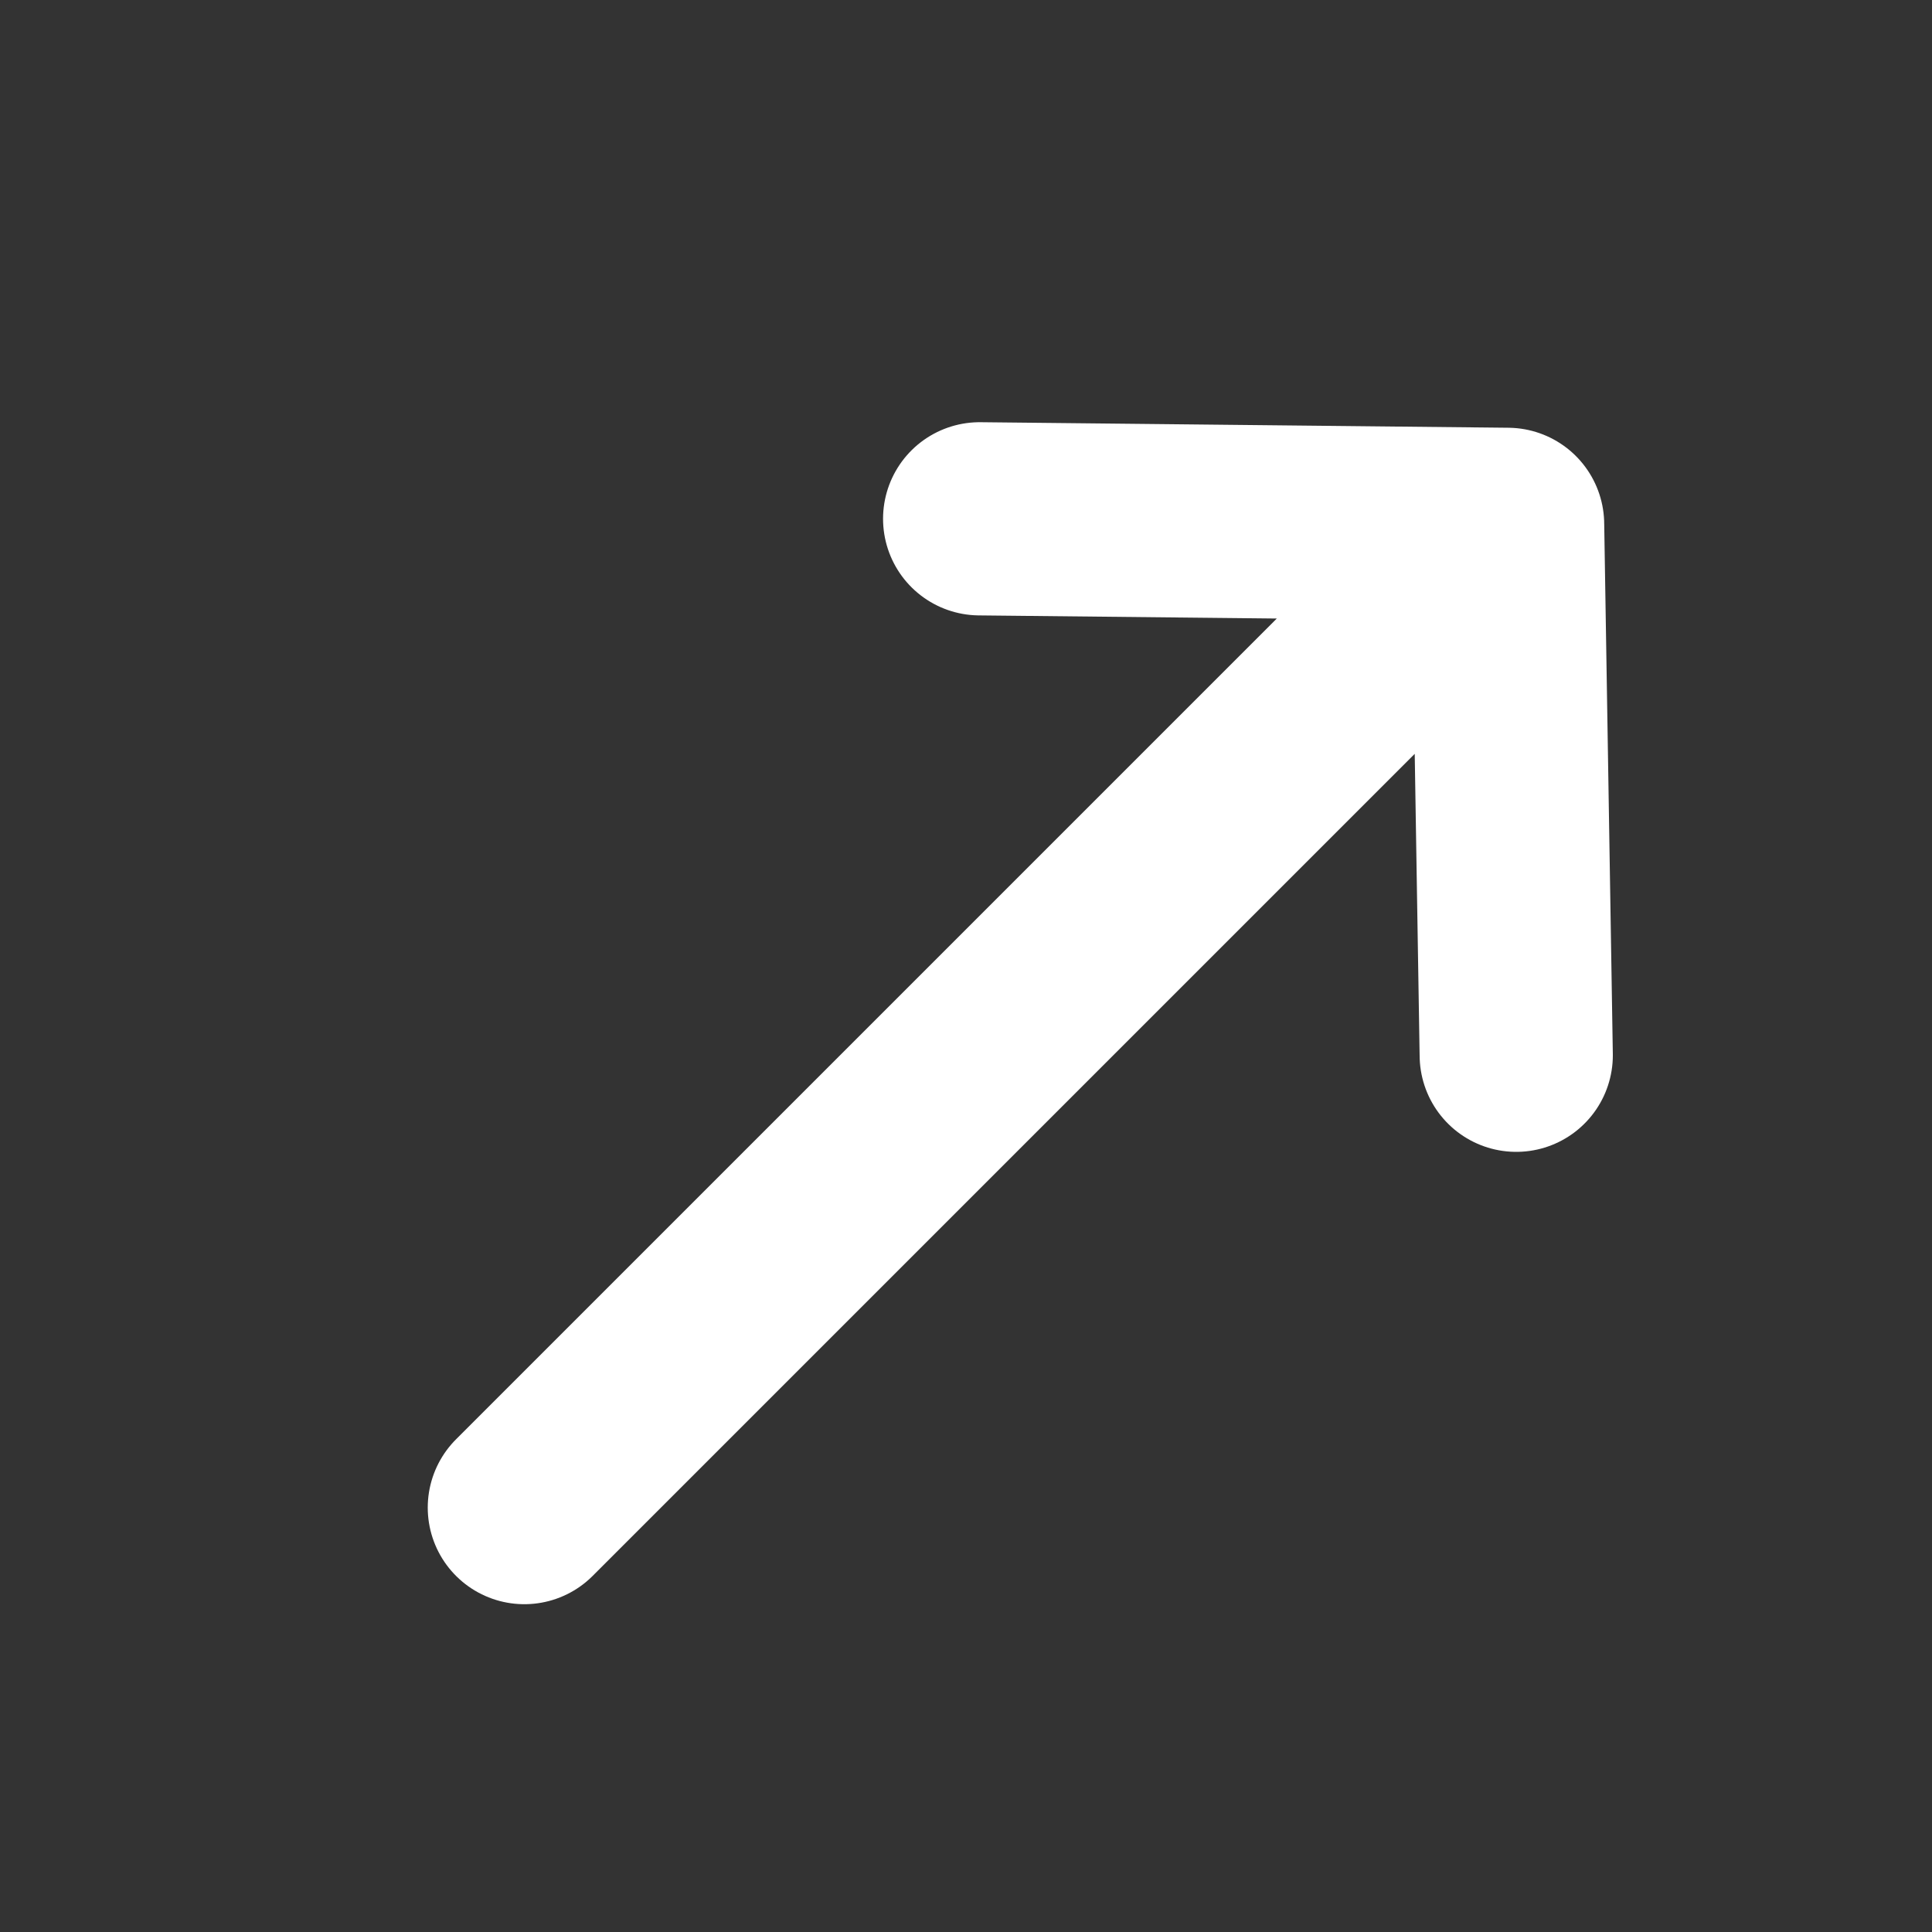 <svg width="100%" height="100%" viewBox="0 0 15 15" fill="none" xmlns="http://www.w3.org/2000/svg">
<rect x="0" y="0" width="15" height="15" fill="#333333" stroke="none"/>
<path d="M7.606 4.028L11.705 4.071M11.705 4.071L11.772 8.193M11.705 4.071L4.071 11.705" stroke="#ffffff" stroke-width="1.5" stroke-linecap="round" stroke-linejoin="round"/>
</svg>
